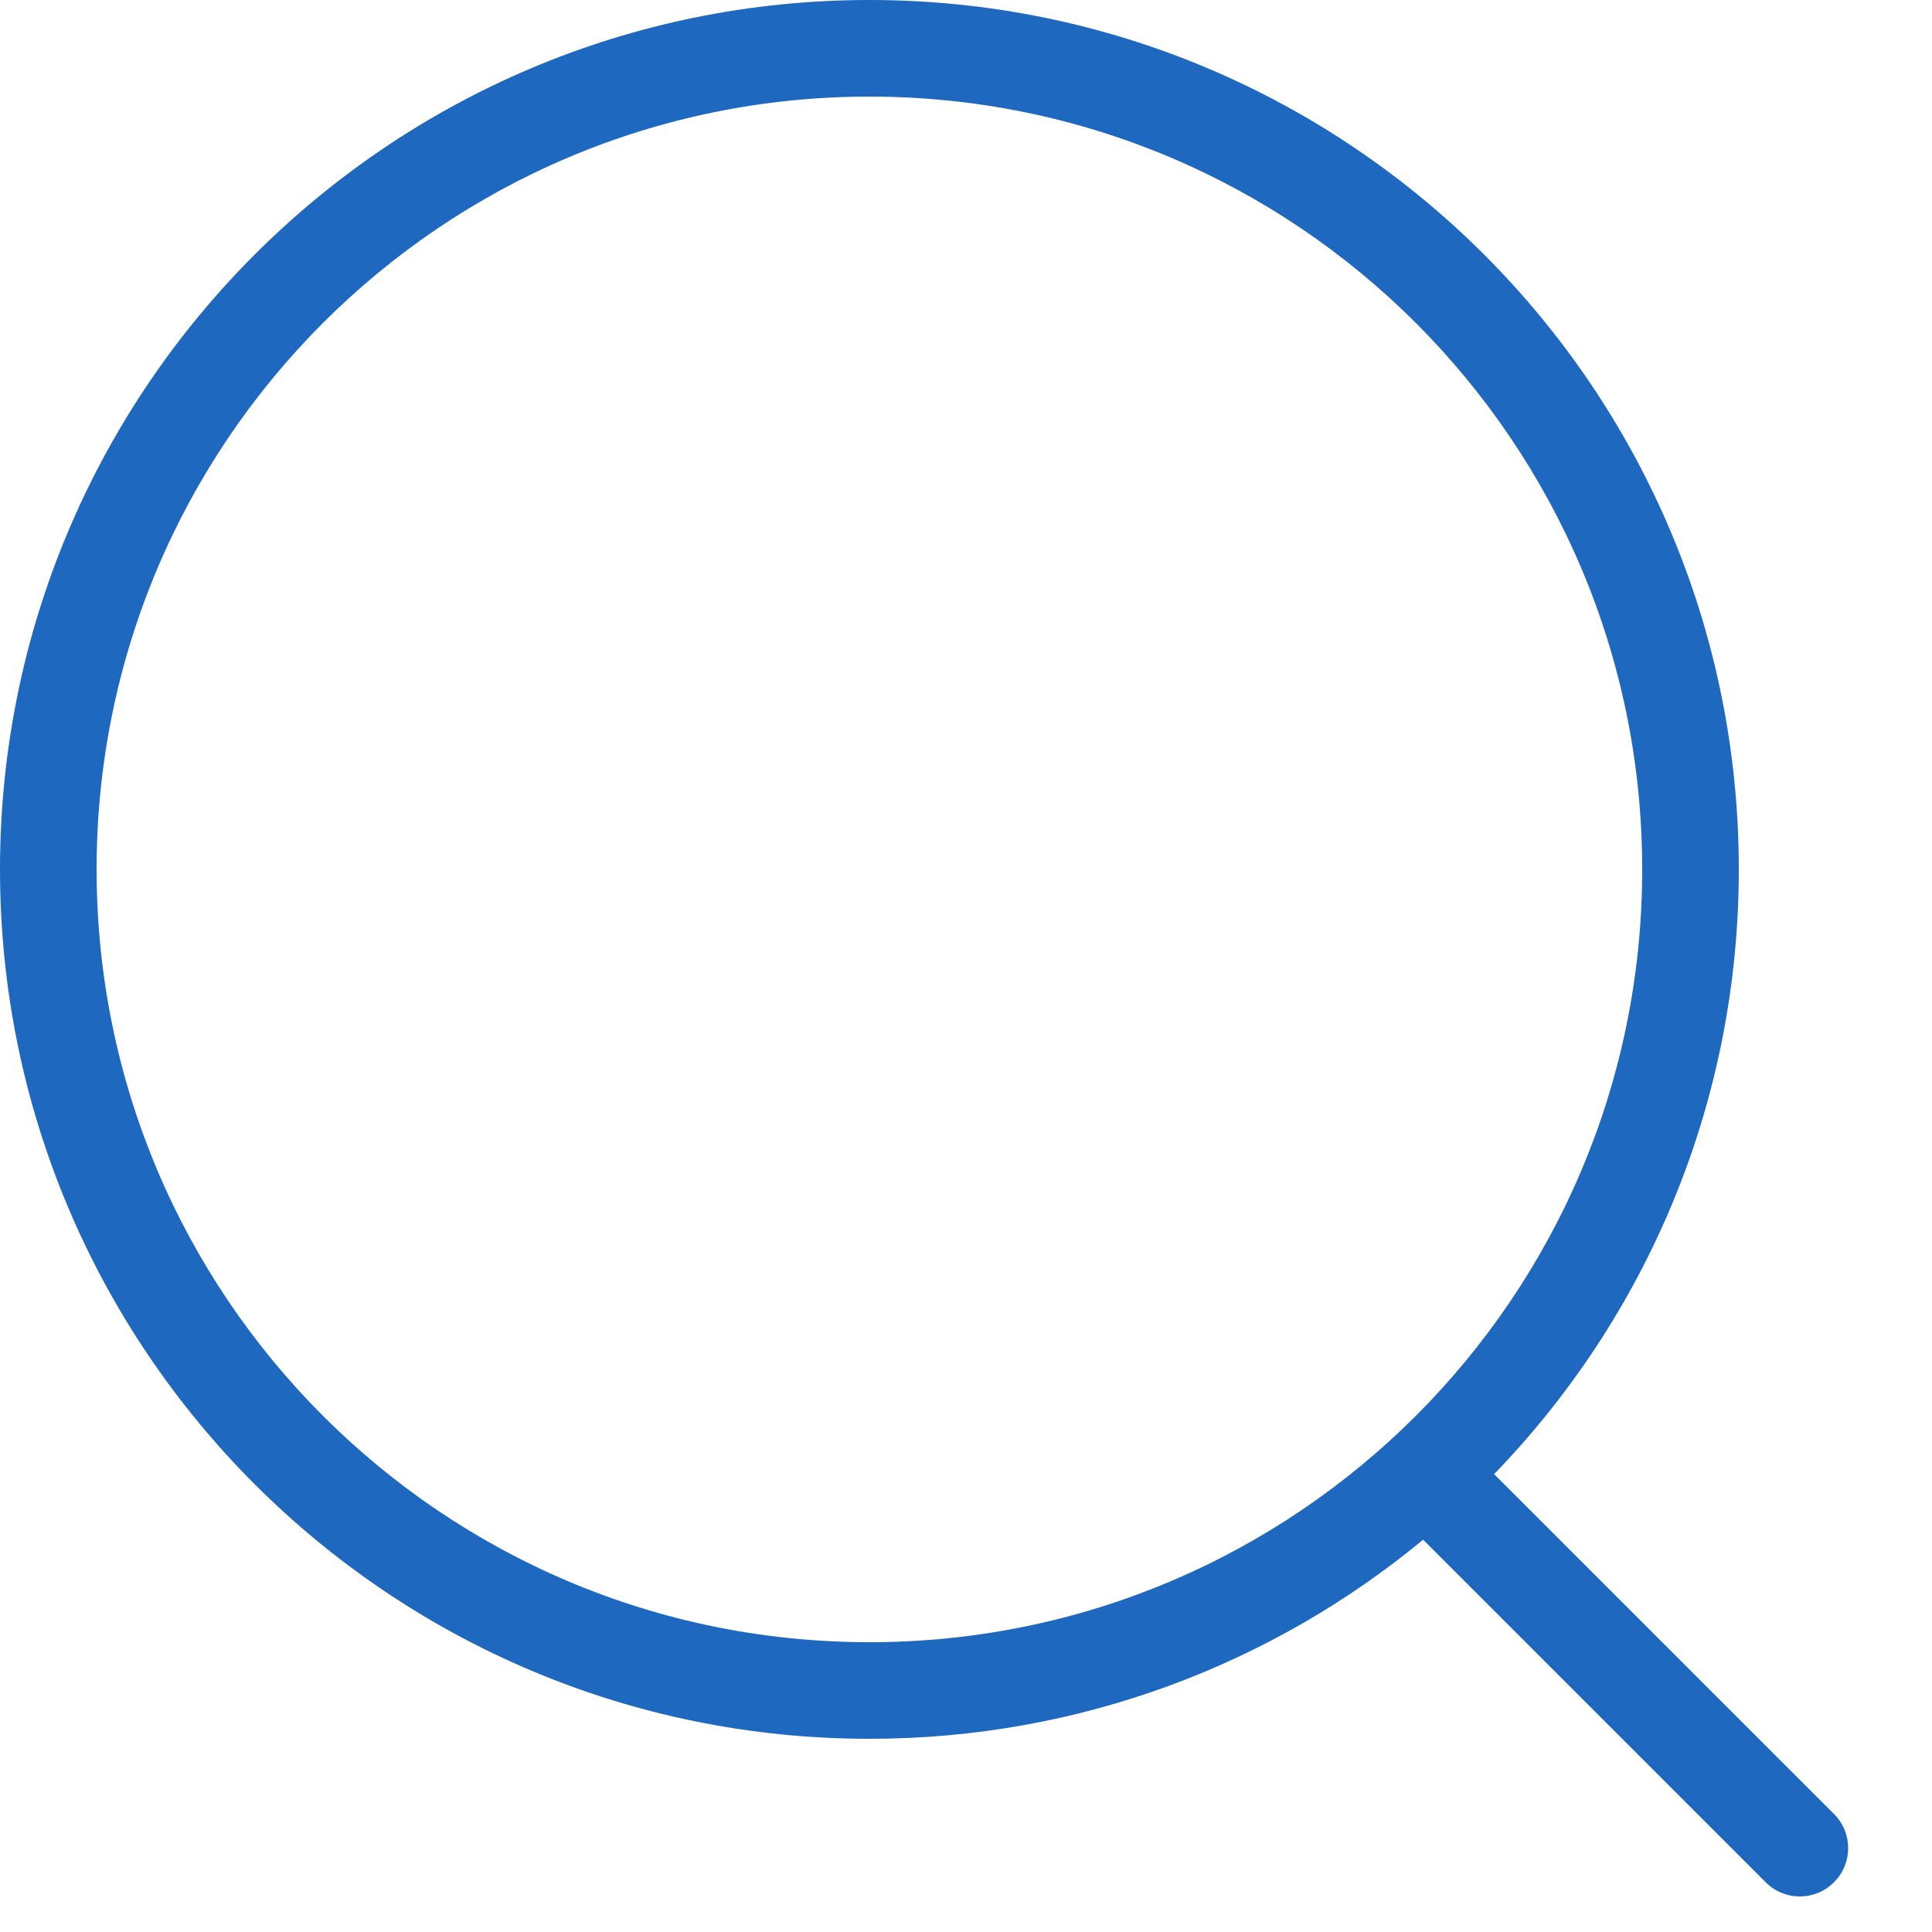 <?xml version="1.0" encoding="UTF-8"?>
<svg width="20px" height="20px" viewBox="0 0 20 20" version="1.1" xmlns="http://www.w3.org/2000/svg" xmlns:xlink="http://www.w3.org/1999/xlink">
    <!-- Generator: Sketch 56.3 (81716) - https://sketch.com -->
    <title>searchbox</title>
    <desc>Created with Sketch.</desc>
    <g id="Page-1" stroke="none" stroke-width="1" fill="none" fill-rule="evenodd">
        <g id="UI-Elements" transform="translate(-48, -239)" fill="#1E68C0" fill-rule="nonzero">
            <g id="searchbox" transform="translate(48, 239)">
                <g id="Search_icon_selected">
                    <path d="M15.467,15.26 L18.985,18.778 C19.181,18.973 19.181,19.29 18.985,19.485 C18.79,19.681 18.473,19.681 18.278,19.485 L14.732,15.939 C13.175,17.226 11.178,18 9,18 C4.029,18 6.57252031e-14,13.971 6.57252031e-14,9 C6.57252031e-14,4.029 4.029,0 9,0 C13.971,0 18,4.029 18,9 C18,11.433 17.035,13.64 15.467,15.26 Z M9,17 C13.418,17 17,13.418 17,9 C17,4.582 13.418,1 9,1 C4.582,1 1,4.582 1,9 C1,13.418 4.582,17 9,17 Z"></path>
                </g>
            </g>
        </g>
    </g>
</svg>